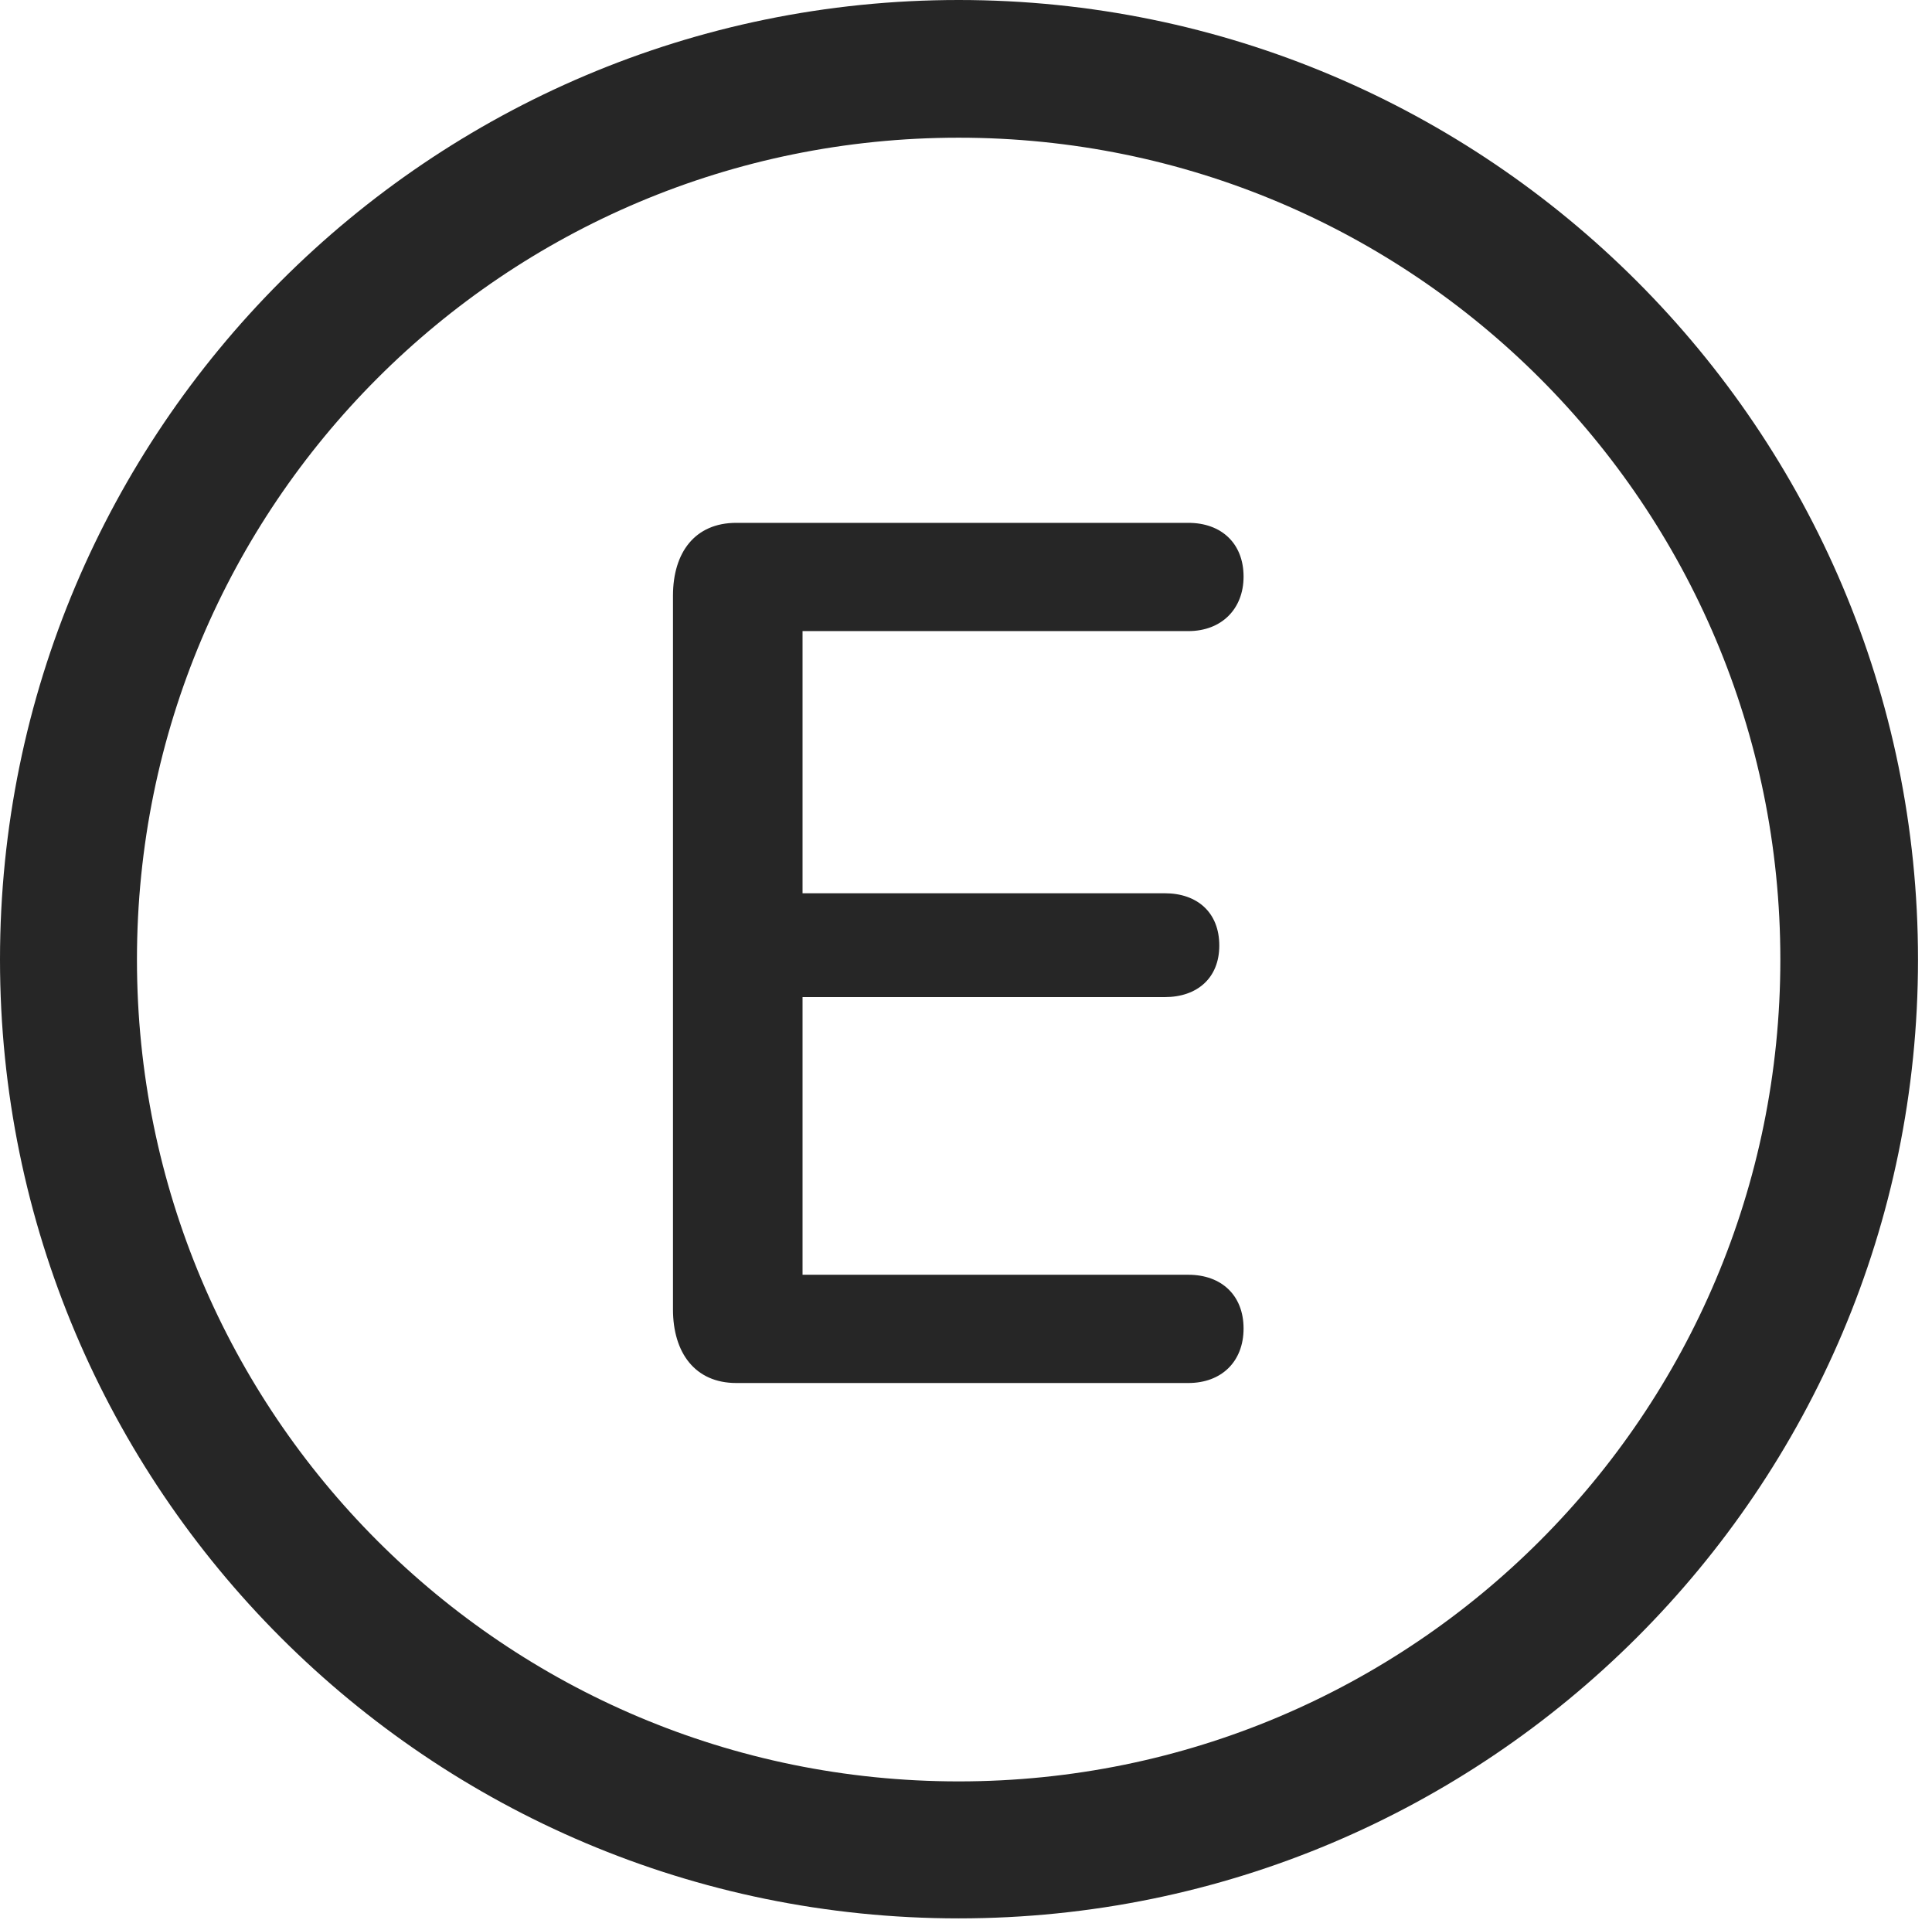 <?xml version="1.0" encoding="UTF-8"?>
<!--Generator: Apple Native CoreSVG 326-->
<!DOCTYPE svg
PUBLIC "-//W3C//DTD SVG 1.1//EN"
       "http://www.w3.org/Graphics/SVG/1.1/DTD/svg11.dtd">
<svg version="1.1" xmlns="http://www.w3.org/2000/svg" xmlns:xlink="http://www.w3.org/1999/xlink" viewBox="0 0 51.25 50.918">
 <g>
  <rect height="50.918" opacity="0" width="51.25" x="0" y="0"/>
  <path d="M25.43 50.879C39.473 50.879 50.879 39.492 50.879 25.449C50.879 11.406 39.473 0 25.43 0C11.387 0 0 11.406 0 25.449C0 39.492 11.387 50.879 25.43 50.879ZM25.43 47.246C13.379 47.246 3.633 37.5 3.633 25.449C3.633 13.398 13.379 3.652 25.43 3.652C37.48 3.652 47.227 13.398 47.227 25.449C47.227 37.5 37.48 47.246 25.43 47.246Z" fill="black" fill-opacity="0.85"/>
  <path d="M19.531 36.68L31.523 36.68C32.402 36.68 32.988 36.113 32.988 35.234C32.988 34.355 32.402 33.809 31.523 33.809L21.289 33.809L21.289 26.445L30.898 26.445C31.758 26.445 32.344 25.938 32.344 25.078C32.344 24.199 31.758 23.691 30.898 23.691L21.289 23.691L21.289 16.738L31.523 16.738C32.402 16.738 32.988 16.152 32.988 15.293C32.988 14.414 32.402 13.867 31.523 13.867L19.531 13.867C18.438 13.867 17.852 14.648 17.852 15.801L17.852 34.727C17.852 35.879 18.438 36.68 19.531 36.68Z" fill="black" fill-opacity="0.85"/>
 </g>
</svg>
